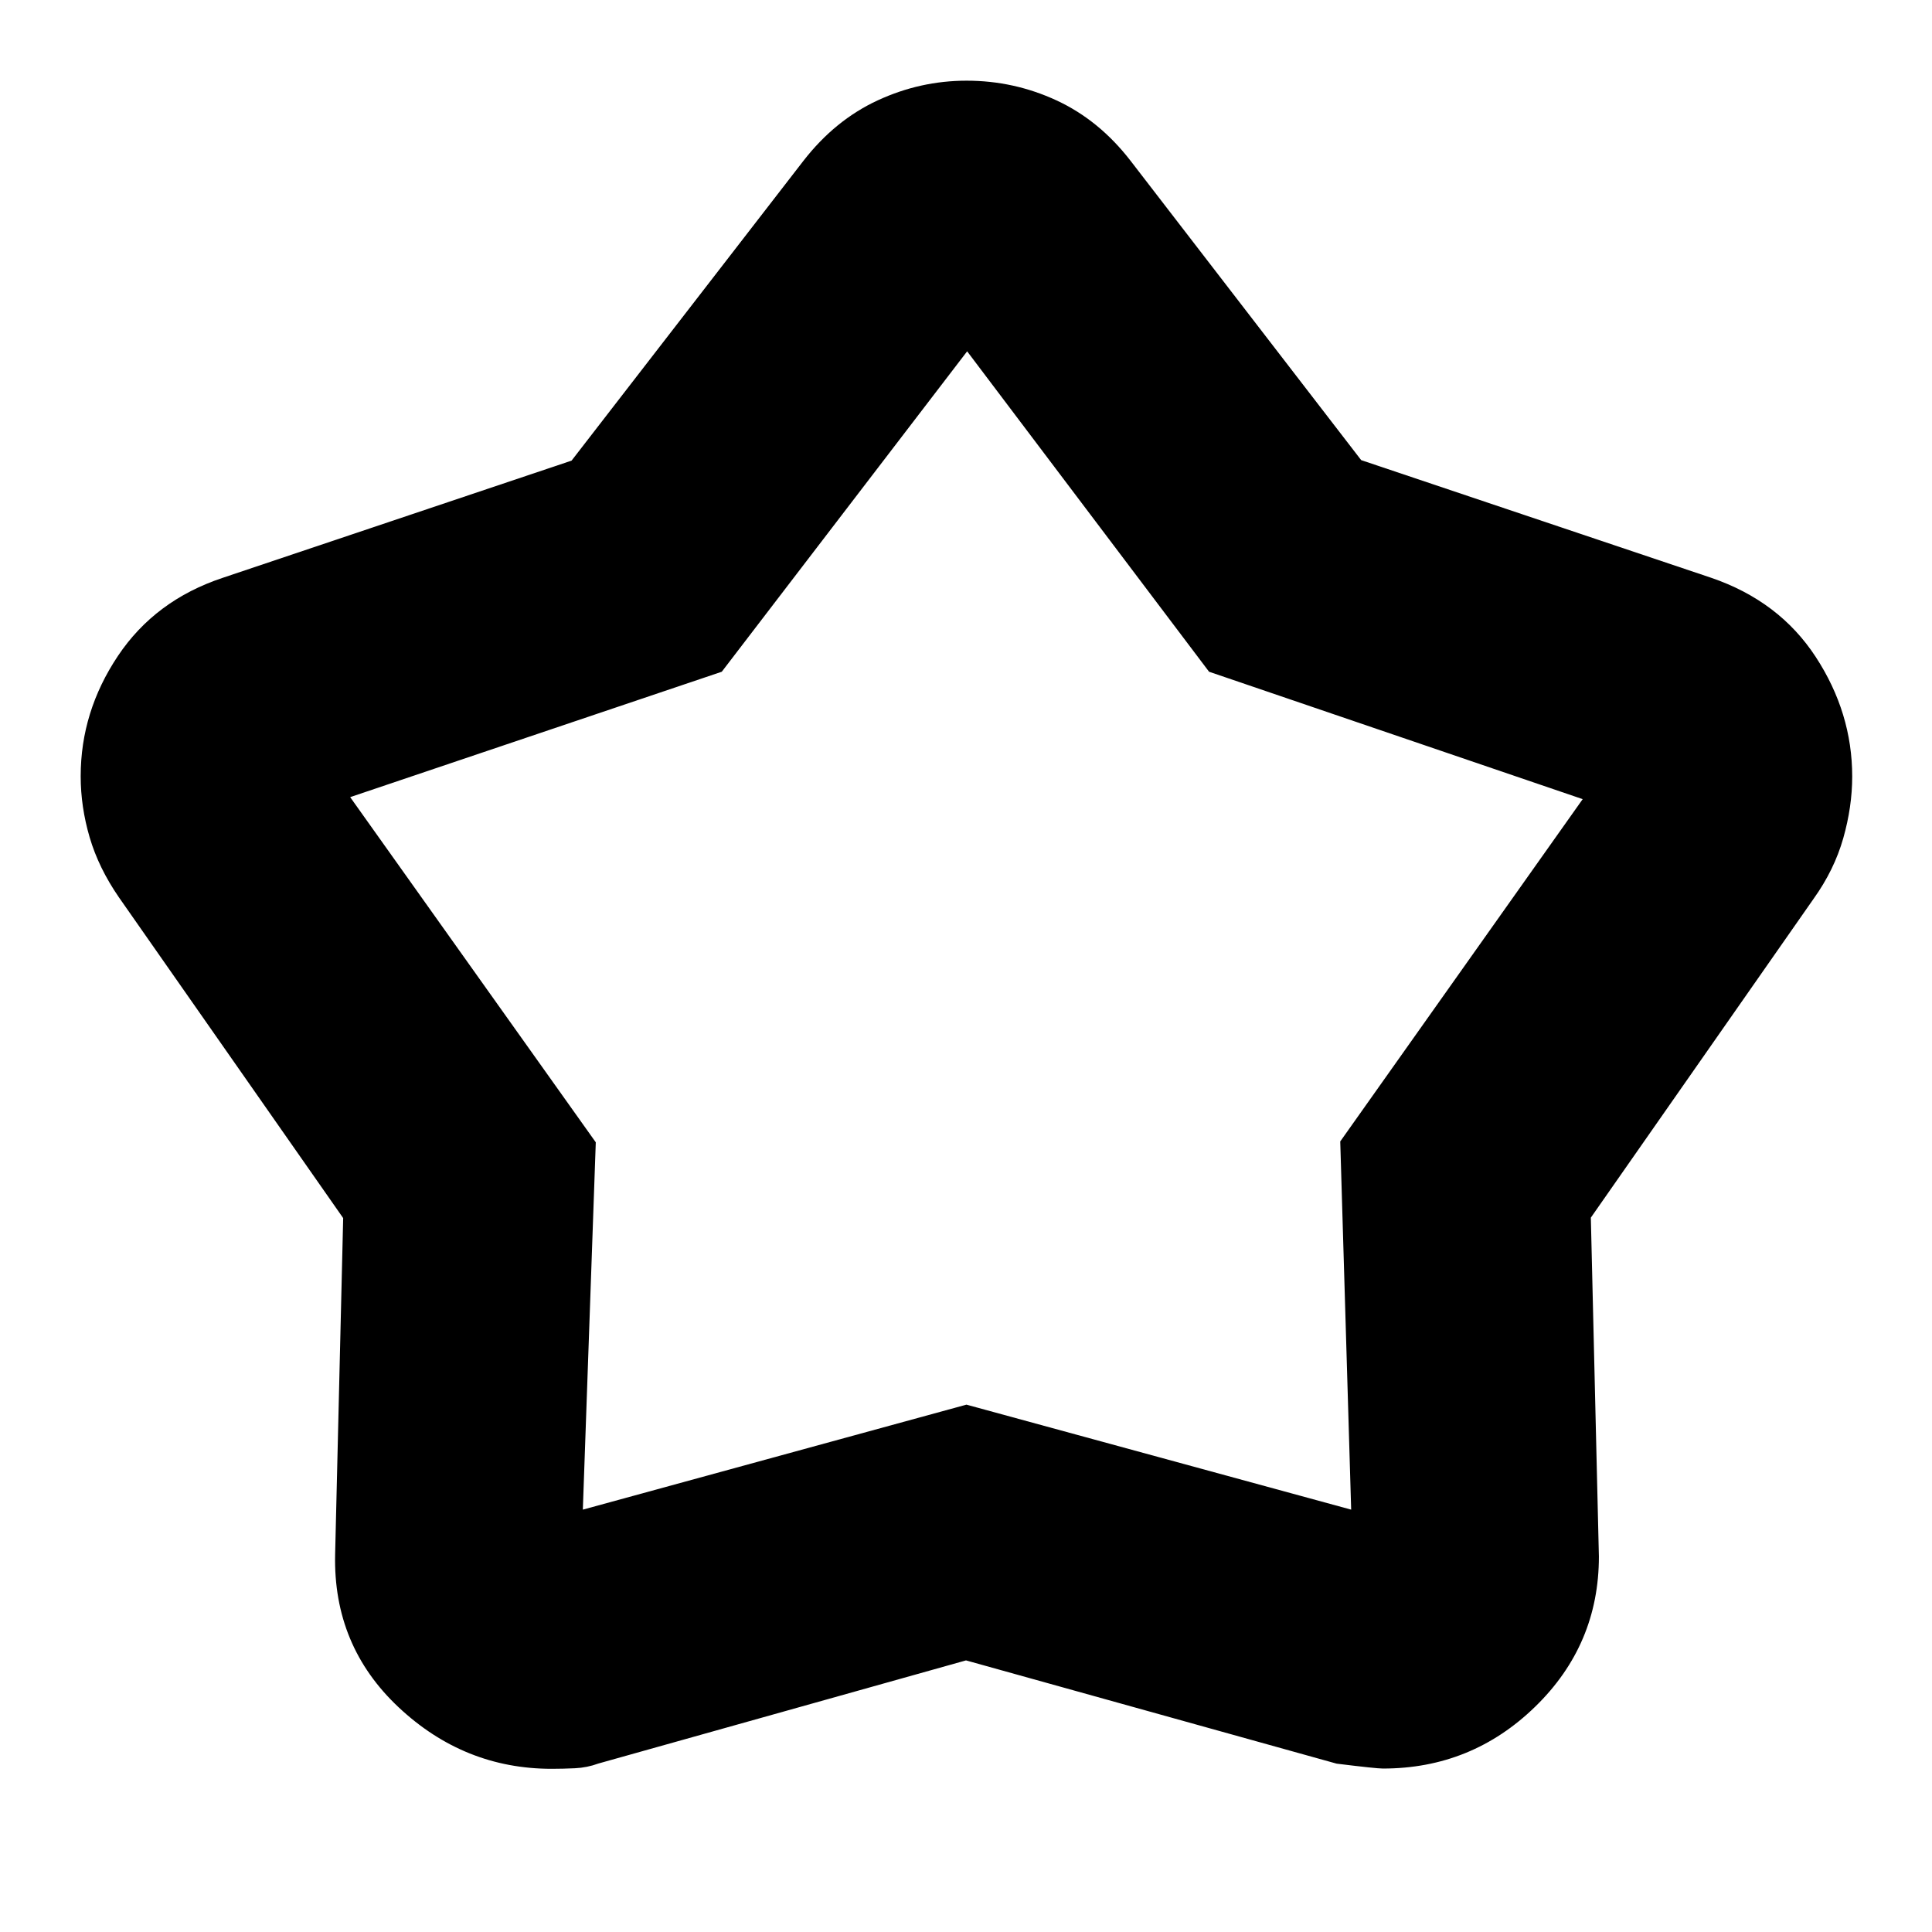 <svg xmlns="http://www.w3.org/2000/svg" height="24" viewBox="0 -960 960 960" width="24"><path d="m284.01-731.12 115.21-148.97q15.68-20.19 36.84-30.01 21.17-9.81 44.25-9.81 23.53 0 44.7 9.81 21.17 9.82 36.77 30.01l114.58 148.72 173.9 58.46q33.83 11.56 51.96 39.32 18.13 27.76 18.13 59.42 0 15.06-4.46 30.73-4.47 15.68-14.67 29.96L790.48-354.96l4 168.39q0 43.79-31.61 74.57-31.61 30.78-75.7 30.78-3.3 0-23-2.43L480-134.96 297.36-83.72q-5.66 2.07-11.66 2.35-6 .28-11.57.28-43.44 0-76.03-30.54-32.58-30.54-31.58-75.94l4-167.17L59.1-514.1q-10.09-14.63-14.55-29.82-4.46-15.19-4.46-30.38 0-32.09 18.5-59.76 18.5-27.68 52.15-38.85l173.27-58.21Zm74.64 104.9L174-563.91l122.04 171.52-6.43 182.52 190.61-52.17 191.17 52.17-5.43-182.96 120.47-170.08-185.65-63.31-120.21-159.21-121.92 159.21Zm121.78 127.79Z"/></svg>